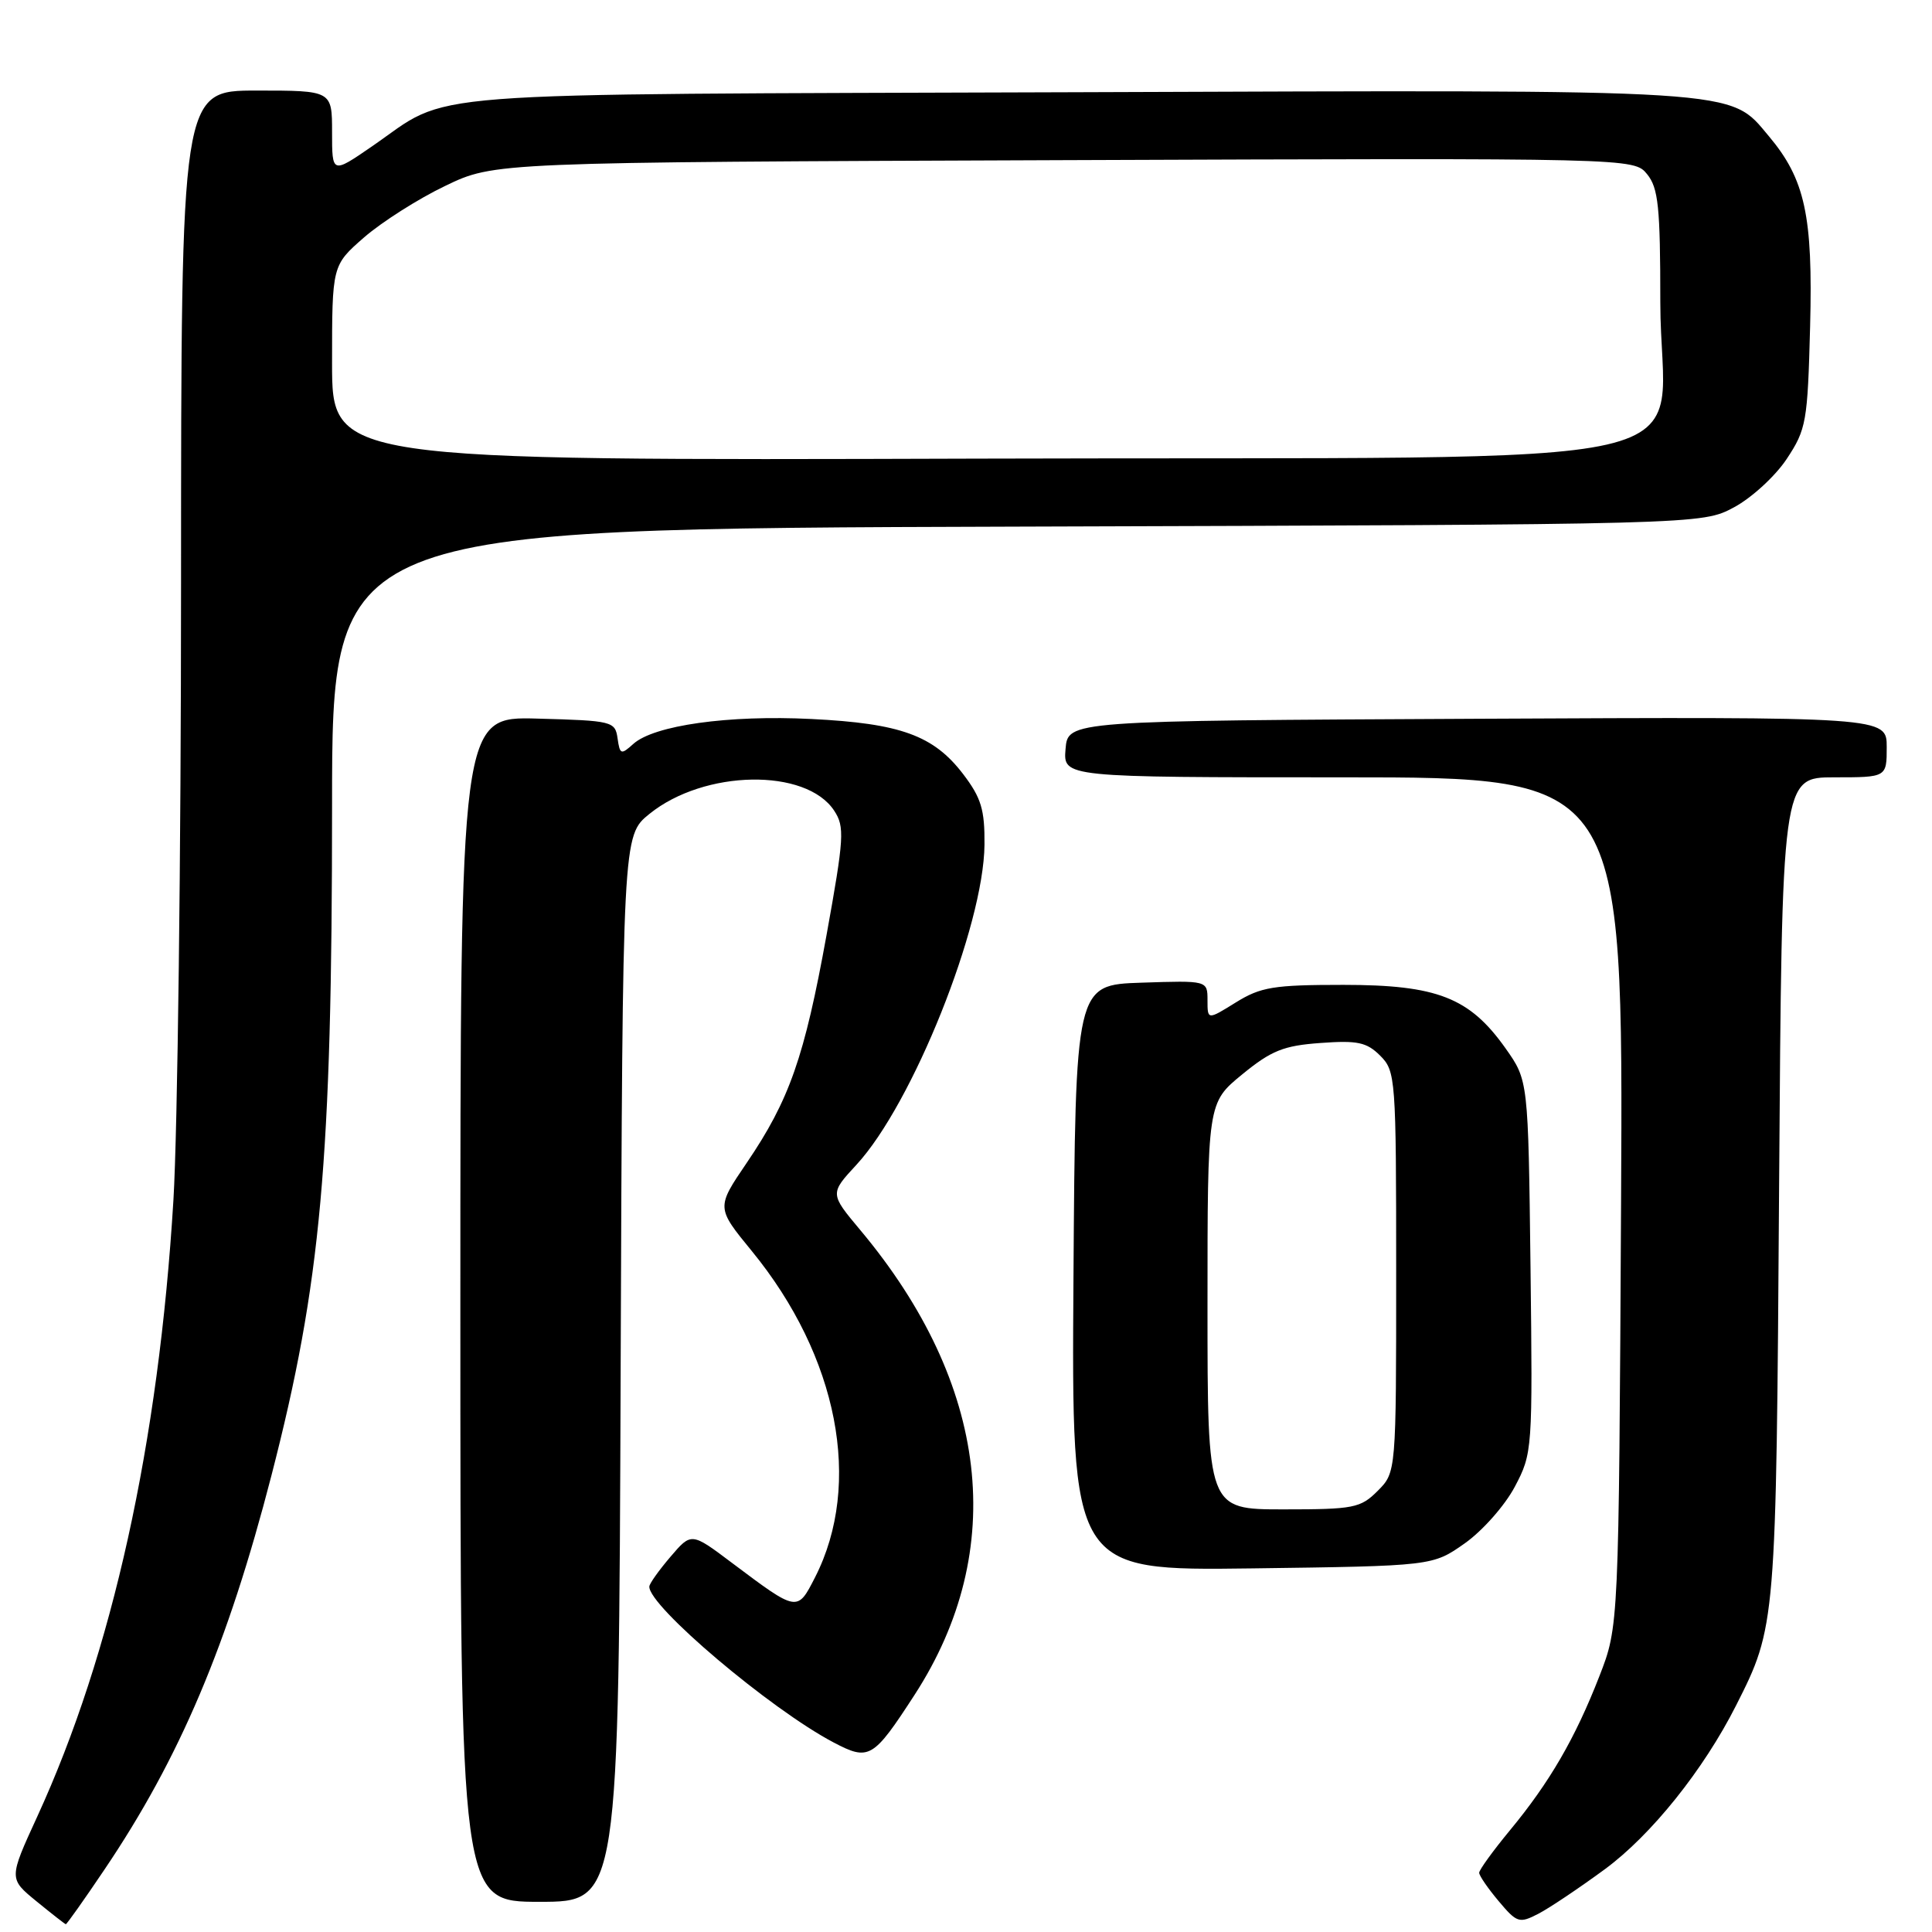 <?xml version="1.0" encoding="UTF-8" standalone="no"?>
<!DOCTYPE svg PUBLIC "-//W3C//DTD SVG 1.1//EN" "http://www.w3.org/Graphics/SVG/1.1/DTD/svg11.dtd" >
<svg xmlns="http://www.w3.org/2000/svg" xmlns:xlink="http://www.w3.org/1999/xlink" version="1.1" viewBox="0 0 256 256">
 <g >
 <path fill="currentColor"
d=" M 13.84 247.73 C 23.82 232.95 30.18 217.93 35.97 195.50 C 42.54 170.02 44.00 153.90 44.00 106.78 C 44.00 70.05 44.00 70.05 134.75 69.78 C 225.50 69.50 225.50 69.50 229.75 67.23 C 232.09 65.98 235.24 63.09 236.75 60.81 C 239.35 56.88 239.52 55.91 239.85 43.23 C 240.23 28.58 239.18 23.75 234.37 18.03 C 229.07 11.73 231.75 11.90 142.50 12.22 C 52.55 12.53 60.12 11.95 49.24 19.43 C 44.00 23.03 44.00 23.03 44.00 17.52 C 44.00 12.00 44.00 12.00 34.00 12.00 C 24.00 12.00 24.00 12.00 23.99 77.25 C 23.99 113.14 23.53 149.93 22.98 159.00 C 21.03 191.23 14.88 219.06 4.93 240.72 C 1.16 248.93 1.16 248.93 4.83 251.93 C 6.85 253.58 8.60 254.95 8.72 254.97 C 8.84 254.98 11.15 251.73 13.84 247.73 Z  M 212.64 247.69 C 218.81 243.15 225.72 234.52 230.03 226.00 C 235.34 215.50 235.35 215.37 235.74 157.25 C 236.11 103.00 236.11 103.00 243.06 103.00 C 250.00 103.00 250.00 103.00 250.00 98.99 C 250.00 94.98 250.00 94.98 195.75 95.24 C 141.50 95.50 141.50 95.50 141.19 99.25 C 140.88 103.00 140.88 103.00 177.99 103.00 C 215.09 103.00 215.09 103.00 214.80 159.25 C 214.50 215.50 214.50 215.50 211.92 222.12 C 208.72 230.33 205.34 236.16 200.07 242.53 C 197.83 245.24 196.00 247.77 196.00 248.15 C 196.00 248.54 197.16 250.22 198.58 251.91 C 201.00 254.79 201.31 254.89 203.83 253.59 C 205.30 252.83 209.26 250.17 212.64 247.69 Z  M 82.24 181.36 C 82.50 110.72 82.50 110.72 86.05 107.85 C 93.31 101.97 106.82 101.74 110.54 107.43 C 111.94 109.56 111.85 111.01 109.52 123.90 C 106.59 140.08 104.60 145.76 98.94 154.09 C 94.91 160.02 94.91 160.02 99.61 165.76 C 111.06 179.75 114.33 196.60 108.00 209.00 C 105.64 213.62 105.69 213.62 96.99 207.09 C 91.61 203.04 91.61 203.04 88.85 206.27 C 87.33 208.05 86.06 209.82 86.04 210.22 C 85.90 212.78 102.06 226.46 110.43 230.87 C 115.16 233.36 115.69 233.05 121.19 224.57 C 133.63 205.37 131.07 183.39 114.00 163.00 C 109.95 158.16 109.95 158.16 113.49 154.33 C 120.92 146.28 130.35 122.72 130.45 111.93 C 130.49 107.28 130.02 105.72 127.62 102.57 C 123.71 97.45 119.32 95.85 107.50 95.27 C 96.53 94.72 86.64 96.11 83.91 98.58 C 82.29 100.04 82.14 99.99 81.83 97.83 C 81.51 95.58 81.13 95.49 71.25 95.22 C 61.00 94.93 61.00 94.93 61.00 173.47 C 61.00 252.00 61.00 252.00 71.49 252.00 C 81.99 252.00 81.99 252.00 82.24 181.36 Z  M 194.09 204.50 C 196.43 202.85 199.41 199.48 200.72 197.00 C 203.06 192.57 203.09 192.15 202.80 167.84 C 202.50 143.17 202.50 143.17 199.50 138.92 C 194.73 132.18 190.44 130.50 178.00 130.50 C 168.74 130.50 167.06 130.78 163.75 132.83 C 160.00 135.16 160.00 135.16 160.00 132.54 C 160.00 129.92 160.00 129.92 151.25 130.21 C 142.50 130.50 142.50 130.50 142.24 169.32 C 141.98 208.13 141.98 208.13 165.90 207.82 C 189.83 207.50 189.83 207.50 194.09 204.50 Z  M 44.00 48.09 C 44.00 35.16 44.00 35.16 48.25 31.45 C 50.59 29.42 55.42 26.34 59.00 24.63 C 65.50 21.50 65.50 21.50 141.00 21.22 C 216.50 20.94 216.50 20.94 218.25 23.08 C 219.74 24.91 220.00 27.41 220.00 40.06 C 220.00 63.03 231.25 60.45 129.59 60.77 C 44.00 61.03 44.00 61.03 44.00 48.09 Z  M 160.00 173.07 C 160.00 146.13 160.00 146.13 164.59 142.37 C 168.46 139.20 170.08 138.55 174.98 138.20 C 179.88 137.84 181.10 138.10 182.89 139.89 C 184.93 141.93 185.00 142.86 185.00 168.55 C 185.00 195.09 185.00 195.09 182.55 197.55 C 180.27 199.83 179.38 200.00 170.05 200.00 C 160.00 200.00 160.00 200.00 160.00 173.07 Z "/>
</g>
</svg>